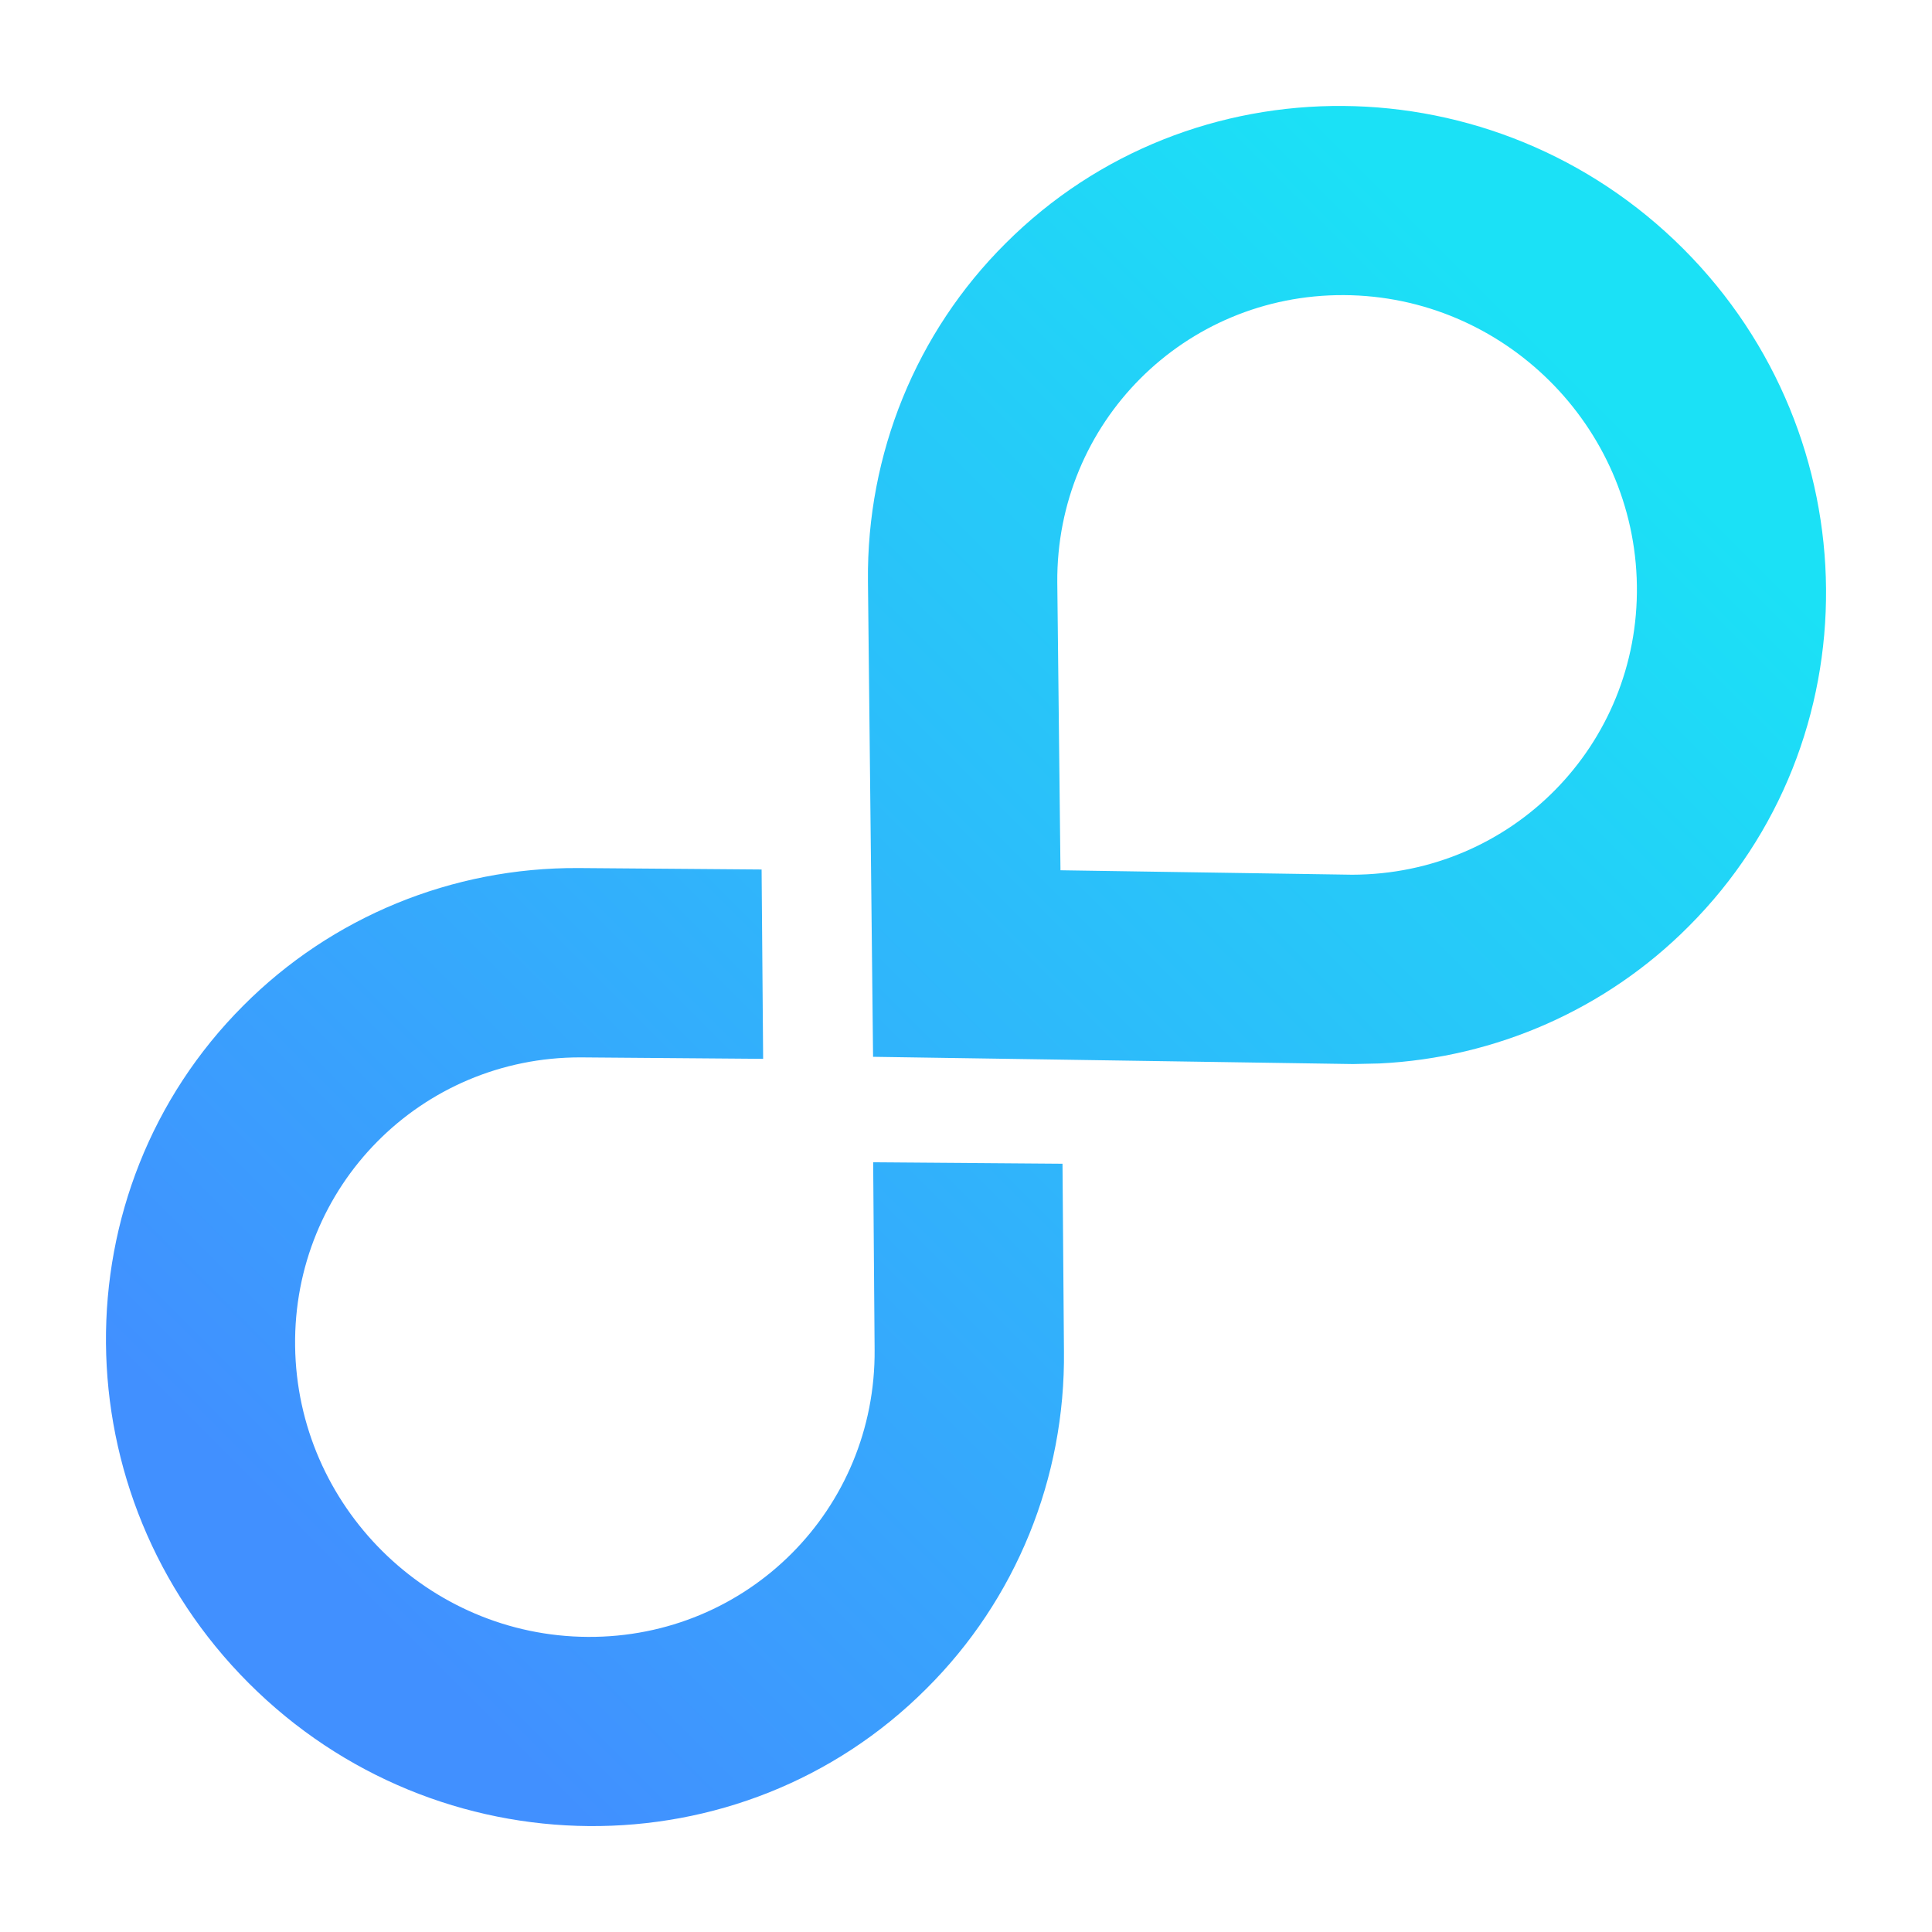 <?xml version="1.0" encoding="UTF-8"?>
<svg width="20px" height="20px" viewBox="0 0 20 20" version="1.1" xmlns="http://www.w3.org/2000/svg" xmlns:xlink="http://www.w3.org/1999/xlink">
    <title>Nacos</title>
    <defs>
        <linearGradient x1="15.586%" y1="84.246%" x2="83.242%" y2="16.598%" id="linearGradient-1">
            <stop stop-color="#4190FF" offset="0%"></stop>
            <stop stop-color="#1BE1F6" offset="100%"></stop>
        </linearGradient>
    </defs>
    <g id="Nacos" stroke="none" stroke-width="1" fill="none" fill-rule="evenodd">
        <g>
            <polygon id="Frame" points="0 0 20 0 20 20 0 20"></polygon>
            <path d="M5.992,8.986 L7.884,9.001 L7.9,10.961 L6.01,10.946 C4.356,10.943 3.034,12.281 3.055,13.935 C3.076,15.589 4.431,16.936 6.085,16.945 C7.74,16.955 9.068,15.624 9.054,13.97 L9.039,12.032 L10.999,12.047 L11.014,13.985 C11.029,15.302 10.516,16.561 9.59,17.481 C7.672,19.4 4.525,19.374 2.576,17.425 C0.626,15.475 0.601,12.329 2.519,10.41 C3.433,9.492 4.68,8.979 5.986,8.986 Z M17.425,2.575 C19.374,4.525 19.399,7.672 17.481,9.59 C16.629,10.446 15.488,10.95 14.28,11.009 L14.006,11.015 L9.038,10.94 L8.985,6.015 C8.971,4.699 9.484,3.44 10.41,2.519 C12.328,0.601 15.475,0.626 17.425,2.575 Z M13.912,3.055 C12.259,3.047 10.932,4.377 10.945,6.03 L10.978,9.009 L13.997,9.055 C15.65,9.053 16.968,7.714 16.945,6.061 C16.921,4.408 15.565,3.063 13.912,3.055 Z" id="形状结合" fill="url(#linearGradient-1)" fill-rule="nonzero"></path>
        </g>
    </g>
</svg>